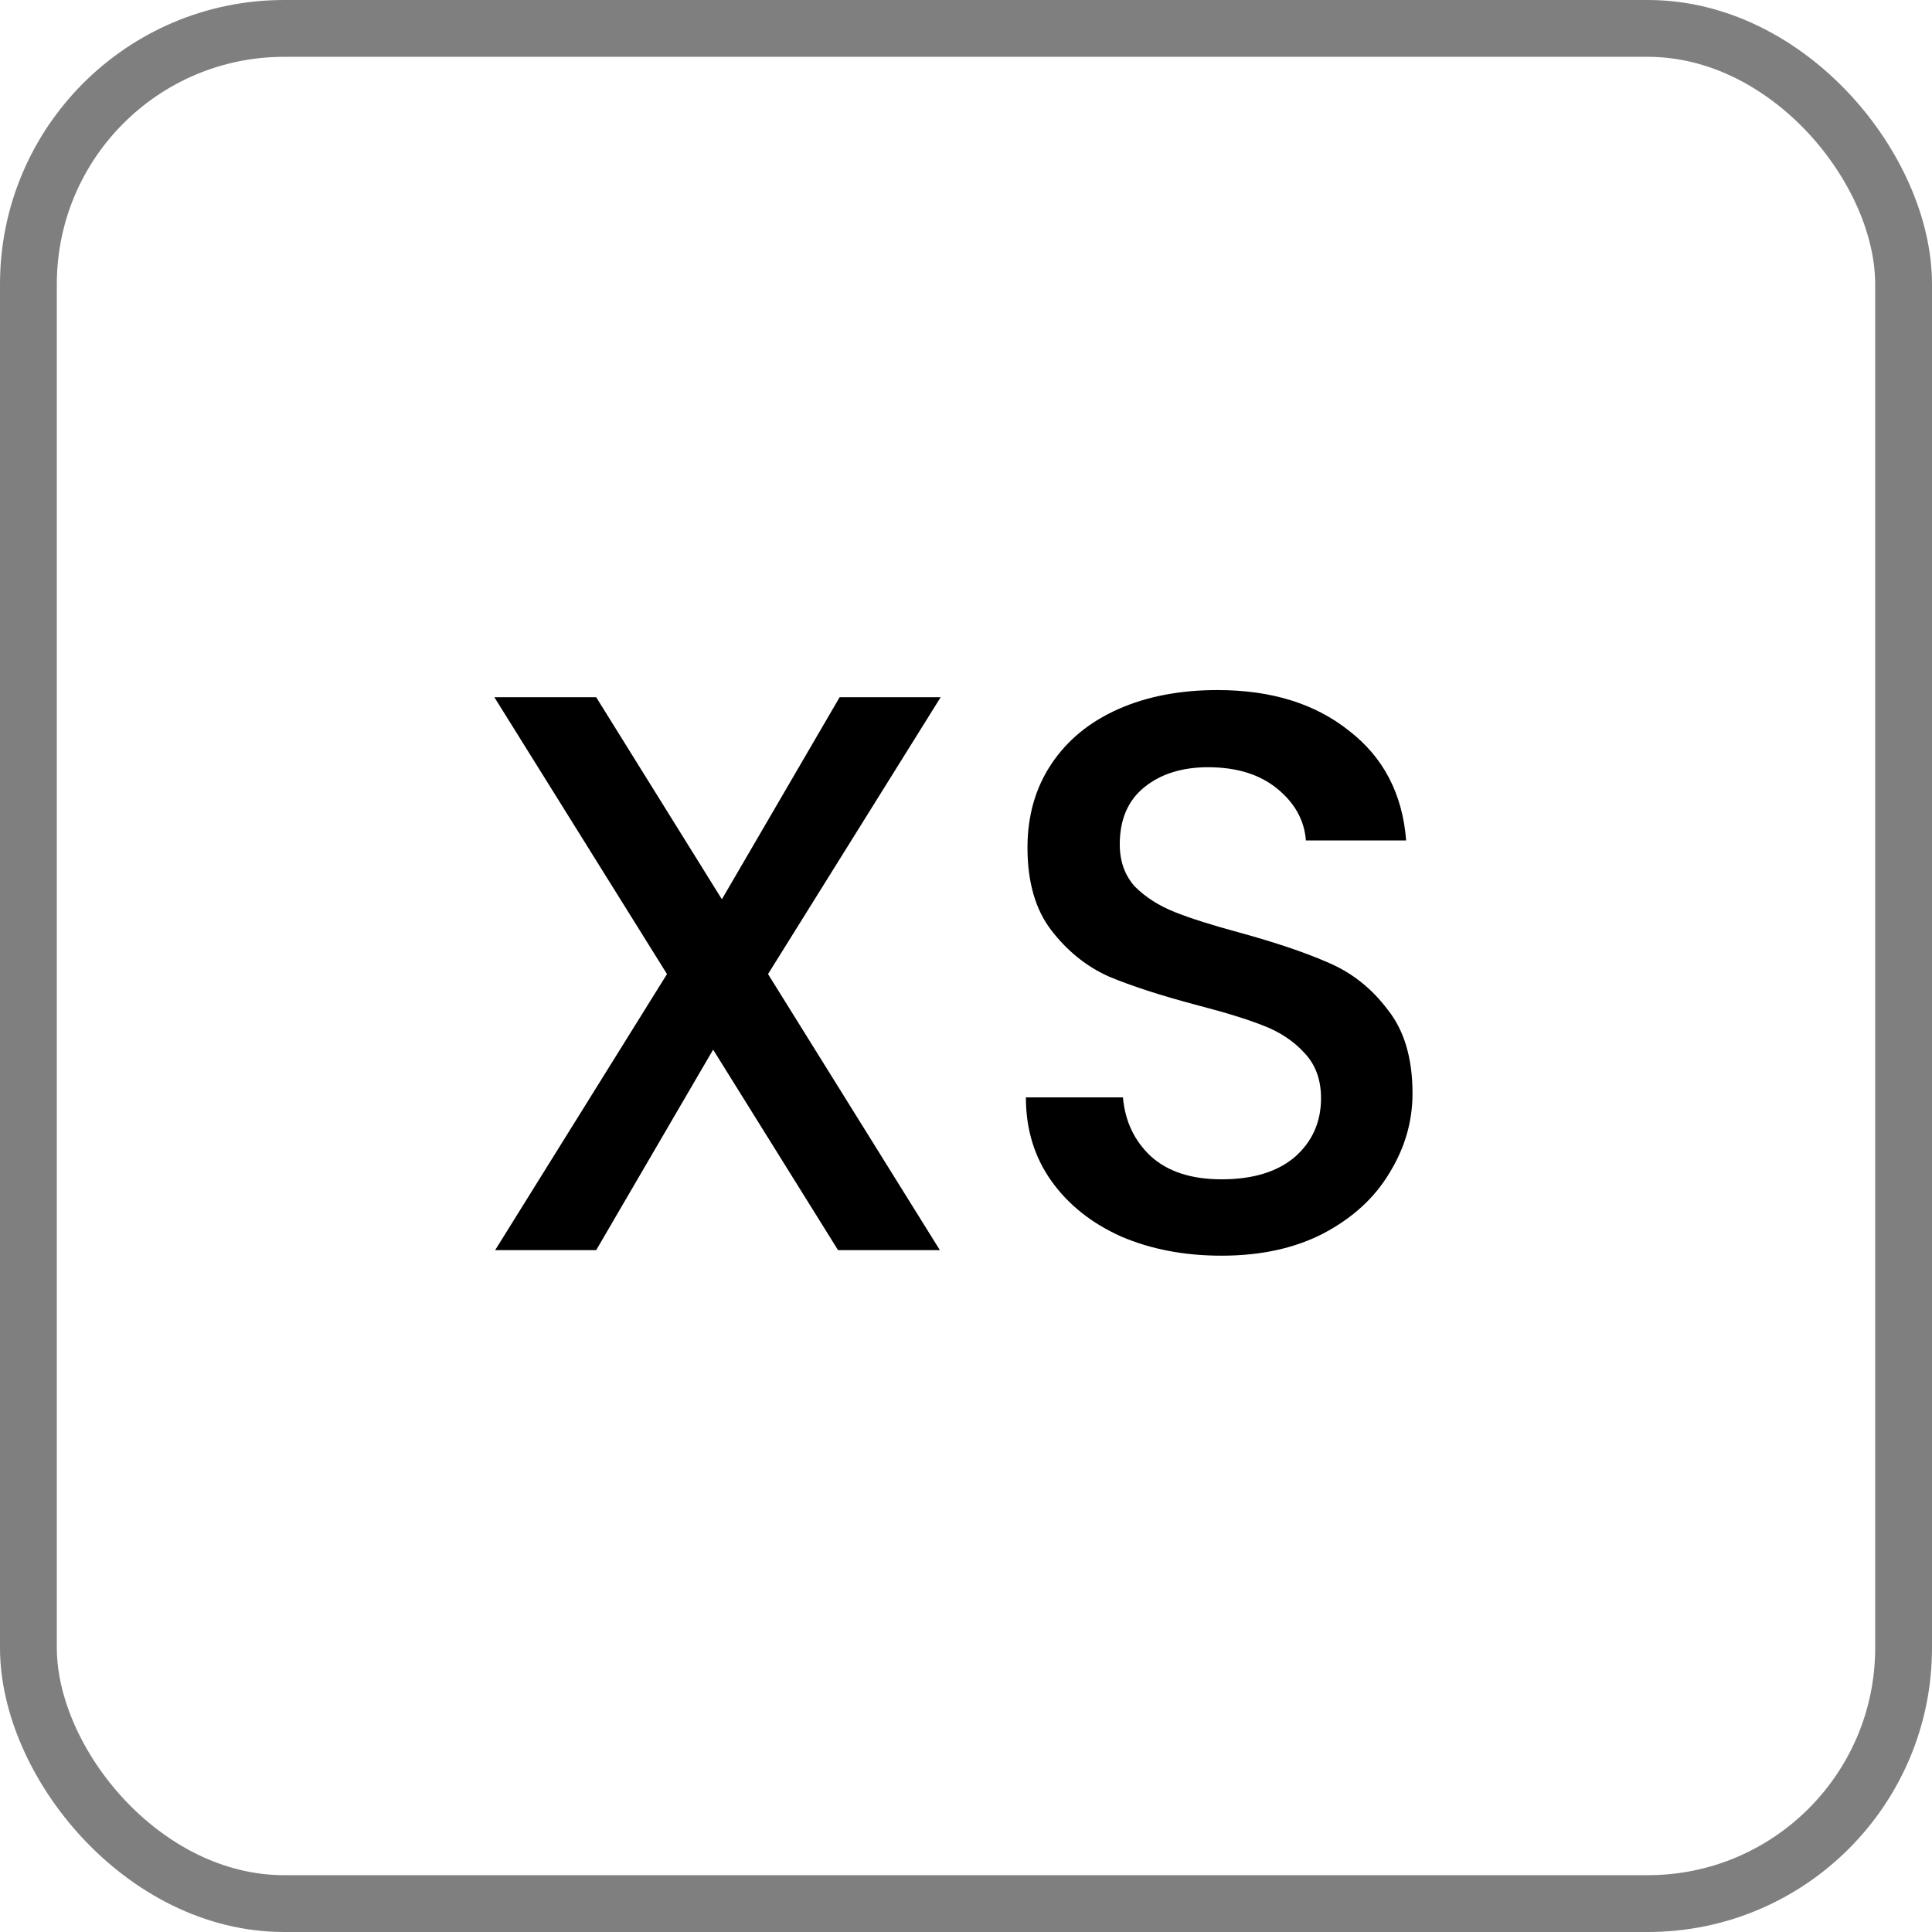 <svg width="34" height="34" viewBox="0 0 34 34" fill="none" xmlns="http://www.w3.org/2000/svg">
<rect x="0.5" y="0.5" width="33" height="33" rx="4.5" stroke="black" stroke-opacity="0.5"/>
<path d="M13.516 17.142L16.54 22H14.748L12.55 18.472L10.492 22H8.714L11.738 17.142L8.7 12.27H10.492L12.704 15.826L14.776 12.27H16.554L13.516 17.142ZM21.498 22.098C20.845 22.098 20.257 21.986 19.734 21.762C19.212 21.529 18.801 21.202 18.502 20.782C18.203 20.362 18.054 19.872 18.054 19.312H19.762C19.799 19.732 19.963 20.077 20.252 20.348C20.551 20.619 20.966 20.754 21.498 20.754C22.049 20.754 22.478 20.623 22.786 20.362C23.094 20.091 23.248 19.746 23.248 19.326C23.248 18.999 23.15 18.733 22.954 18.528C22.767 18.323 22.529 18.164 22.24 18.052C21.96 17.94 21.568 17.819 21.064 17.688C20.43 17.52 19.912 17.352 19.51 17.184C19.118 17.007 18.782 16.736 18.502 16.372C18.222 16.008 18.082 15.523 18.082 14.916C18.082 14.356 18.222 13.866 18.502 13.446C18.782 13.026 19.174 12.704 19.678 12.48C20.182 12.256 20.765 12.144 21.428 12.144C22.371 12.144 23.141 12.382 23.738 12.858C24.345 13.325 24.681 13.969 24.746 14.79H22.982C22.954 14.435 22.786 14.132 22.478 13.88C22.17 13.628 21.764 13.502 21.26 13.502C20.803 13.502 20.43 13.619 20.14 13.852C19.851 14.085 19.706 14.421 19.706 14.86C19.706 15.159 19.795 15.406 19.972 15.602C20.159 15.789 20.392 15.938 20.672 16.05C20.952 16.162 21.335 16.283 21.82 16.414C22.464 16.591 22.987 16.769 23.388 16.946C23.799 17.123 24.144 17.399 24.424 17.772C24.713 18.136 24.858 18.626 24.858 19.242C24.858 19.737 24.723 20.203 24.452 20.642C24.191 21.081 23.803 21.435 23.29 21.706C22.786 21.967 22.189 22.098 21.498 22.098Z" fill="black"/>
</svg>
